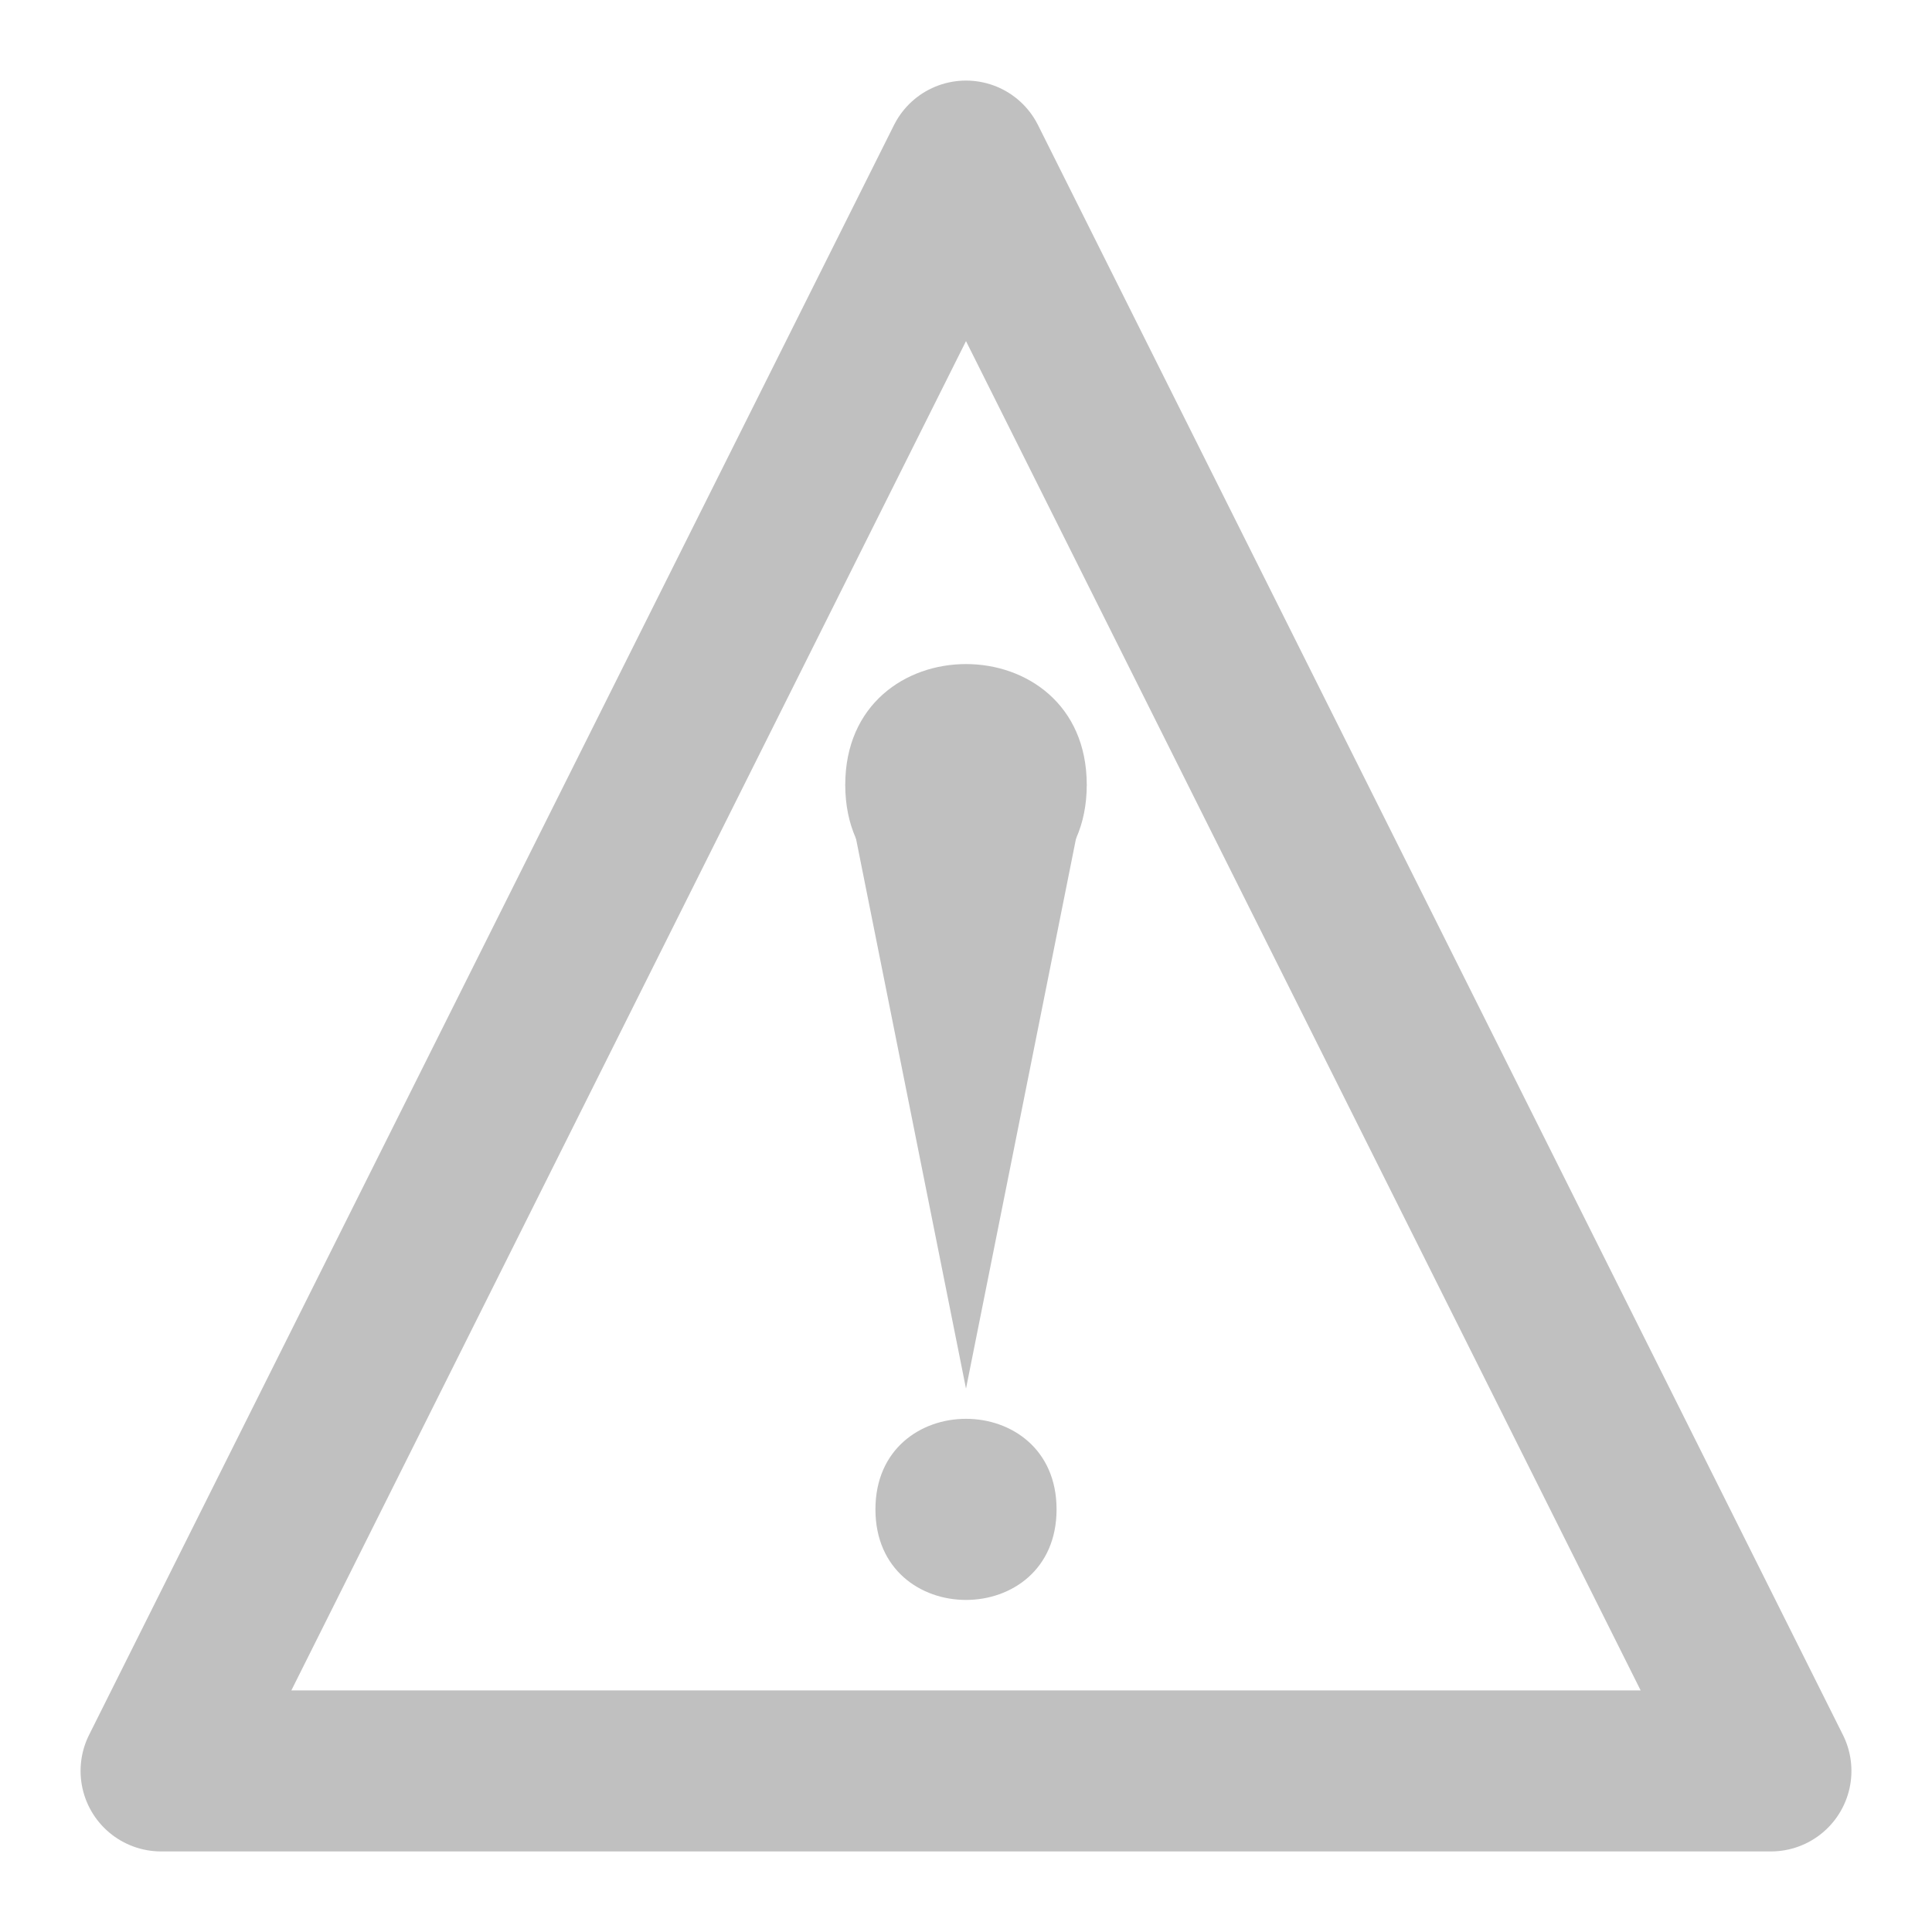 <?xml version="1.0" encoding="UTF-8"?>
<svg xmlns="http://www.w3.org/2000/svg" xmlns:xlink="http://www.w3.org/1999/xlink" width="32pt" height="32pt" viewBox="0 0 32 32" version="1.1">
<g id="surface7526">
<path style="fill:none;stroke-width:2.667;stroke-linecap:butt;stroke-linejoin:round;stroke:rgb(75.294%,75.294%,75.294%);stroke-opacity:1;stroke-miterlimit:10;" d="M 2.668 29.332 L 16 2.668 L 29.332 29.332 Z M 2.668 29.332 "/>
<path style=" stroke:none;fill-rule:evenodd;fill:rgb(75.294%,75.294%,75.294%);fill-opacity:1;" d="M 14 13 L 16 23 L 18 13 Z M 14 13 "/>
<path style=" stroke:none;fill-rule:evenodd;fill:rgb(75.294%,75.294%,75.294%);fill-opacity:1;" d="M 18 13 C 18 15.668 14 15.668 14 13 C 14 10.332 18 10.332 18 13 Z M 17.5 25 C 17.5 27 14.5 27 14.5 25 C 14.5 23 17.5 23 17.5 25 Z M 17.5 25 "/>
</g>
</svg>
